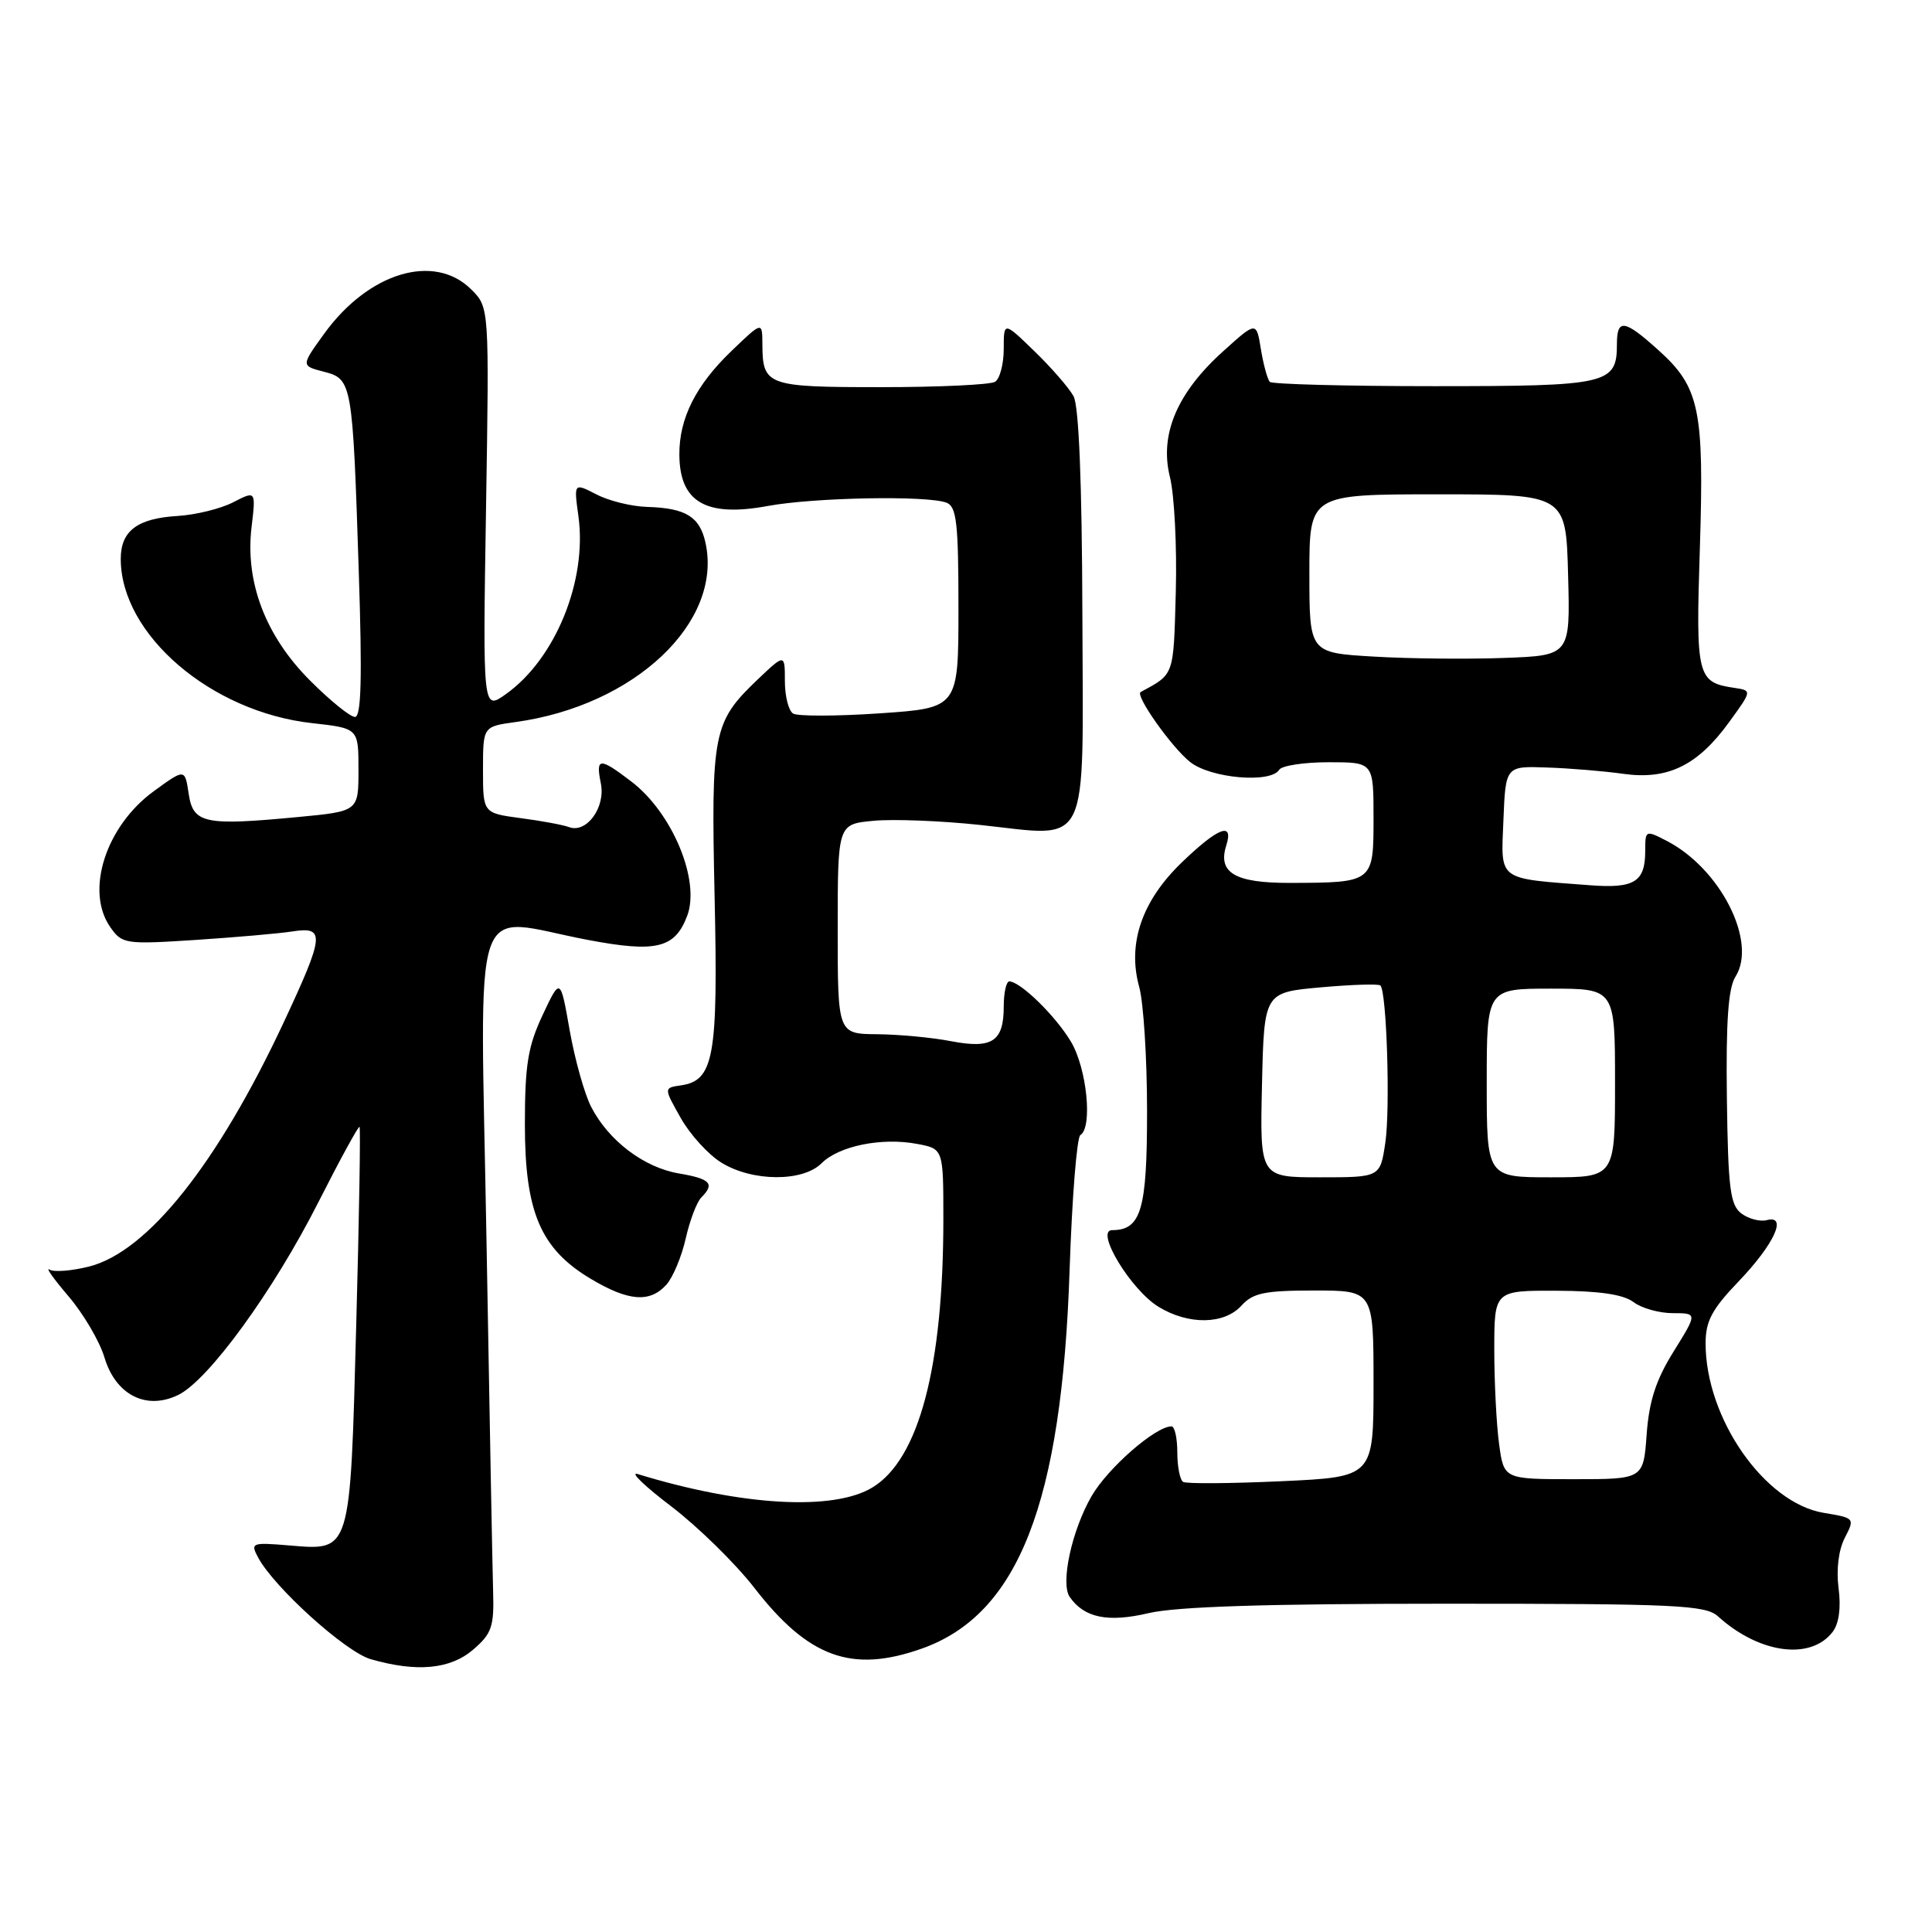 <?xml version="1.0" encoding="UTF-8" standalone="no"?>
<!DOCTYPE svg PUBLIC "-//W3C//DTD SVG 1.1//EN" "http://www.w3.org/Graphics/SVG/1.1/DTD/svg11.dtd" >
<svg xmlns="http://www.w3.org/2000/svg" xmlns:xlink="http://www.w3.org/1999/xlink" version="1.1" viewBox="0 0 256 256">
 <g >
 <path fill="currentColor"
d=" M 62.69 218.59 C 65.17 216.46 65.48 215.54 65.34 210.84 C 65.25 207.90 64.86 186.94 64.46 164.25 C 63.64 117.04 62.12 121.55 77.88 124.54 C 86.95 126.26 89.42 125.66 91.05 121.37 C 92.83 116.69 89.10 107.71 83.66 103.56 C 79.41 100.32 78.92 100.35 79.62 103.84 C 80.25 107.01 77.70 110.48 75.38 109.59 C 74.64 109.31 71.77 108.77 69.01 108.41 C 64.00 107.74 64.00 107.74 64.00 102.01 C 64.00 96.27 64.00 96.27 68.28 95.68 C 84.08 93.52 95.80 82.46 93.48 71.91 C 92.72 68.46 90.86 67.32 85.76 67.17 C 83.70 67.11 80.67 66.37 79.03 65.51 C 76.03 63.97 76.03 63.97 76.65 68.44 C 77.81 76.96 73.59 87.31 67.04 91.97 C 63.97 94.16 63.97 94.16 64.40 67.45 C 64.83 40.74 64.83 40.74 62.46 38.37 C 57.56 33.47 48.85 36.08 42.97 44.20 C 39.88 48.47 39.88 48.47 42.90 49.25 C 46.66 50.23 46.72 50.56 47.54 75.75 C 48.00 89.80 47.87 95.00 47.04 95.00 C 46.41 95.00 43.74 92.84 41.10 90.19 C 35.19 84.29 32.47 77.15 33.33 69.87 C 33.91 65.00 33.91 65.00 30.89 66.56 C 29.23 67.41 25.91 68.23 23.51 68.37 C 18.19 68.69 16.00 70.35 16.00 74.06 C 16.00 84.08 27.96 94.34 41.36 95.82 C 47.50 96.50 47.50 96.50 47.50 102.00 C 47.50 107.50 47.50 107.50 39.50 108.26 C 27.07 109.44 25.59 109.13 25.00 105.17 C 24.50 101.84 24.50 101.84 20.40 104.82 C 14.01 109.46 11.25 118.06 14.62 122.86 C 16.17 125.08 16.60 125.15 25.87 124.55 C 31.16 124.20 36.96 123.70 38.75 123.42 C 43.11 122.74 43.00 123.89 37.62 135.41 C 28.83 154.21 19.56 165.85 11.82 167.82 C 9.51 168.40 7.14 168.59 6.56 168.23 C 5.98 167.87 7.12 169.47 9.09 171.78 C 11.06 174.09 13.20 177.73 13.84 179.87 C 15.33 184.84 19.38 186.90 23.61 184.84 C 27.63 182.89 36.26 171.02 42.20 159.27 C 45.05 153.65 47.50 149.17 47.64 149.31 C 47.79 149.46 47.59 161.30 47.20 175.64 C 46.39 205.93 46.53 205.46 38.35 204.78 C 33.33 204.36 33.16 204.43 34.21 206.39 C 36.33 210.35 45.79 218.89 49.12 219.85 C 55.23 221.61 59.66 221.19 62.69 218.59 Z  M 122.11 218.46 C 134.95 213.93 140.71 199.19 141.73 168.21 C 142.05 158.71 142.69 150.69 143.15 150.41 C 144.81 149.38 144.01 141.52 141.89 138.00 C 139.84 134.59 135.26 130.11 133.75 130.04 C 133.34 130.02 133.00 131.52 133.00 133.38 C 133.00 138.01 131.47 139.01 126.00 137.96 C 123.53 137.48 119.14 137.07 116.25 137.04 C 111.00 137.00 111.00 137.00 111.00 123.10 C 111.00 109.20 111.00 109.20 115.75 108.76 C 118.36 108.51 124.68 108.76 129.78 109.30 C 144.65 110.88 143.51 113.22 143.42 81.39 C 143.37 64.00 142.96 53.79 142.25 52.50 C 141.65 51.40 139.32 48.72 137.08 46.55 C 133.00 42.59 133.00 42.59 133.00 46.24 C 133.00 48.24 132.48 50.20 131.85 50.59 C 131.22 50.98 124.42 51.30 116.75 51.30 C 101.57 51.30 101.04 51.11 101.02 45.55 C 101.00 42.59 101.00 42.59 96.88 46.55 C 92.21 51.04 89.99 55.44 90.02 60.22 C 90.04 66.53 93.52 68.56 101.71 67.05 C 107.86 65.91 122.87 65.63 125.42 66.61 C 126.75 67.12 127.00 69.31 127.00 80.51 C 127.00 93.81 127.00 93.81 116.59 94.52 C 110.86 94.91 105.69 94.92 105.09 94.55 C 104.49 94.18 104.00 92.25 104.00 90.24 C 104.00 86.61 104.00 86.61 100.38 90.05 C 94.48 95.68 94.21 97.05 94.69 118.90 C 95.16 140.07 94.60 143.19 90.20 143.82 C 87.95 144.15 87.95 144.15 90.19 148.12 C 91.42 150.31 93.84 152.98 95.58 154.05 C 99.68 156.59 106.37 156.63 108.86 154.14 C 111.16 151.84 116.83 150.69 121.50 151.57 C 125.00 152.22 125.00 152.22 125.00 161.54 C 125.00 181.12 121.77 193.34 115.61 197.09 C 110.45 200.24 98.28 199.55 84.50 195.32 C 83.40 194.98 85.40 196.91 88.94 199.60 C 92.48 202.30 97.43 207.15 99.94 210.38 C 107.11 219.64 112.85 221.73 122.11 218.46 Z  M 242.83 216.24 C 243.68 215.13 243.96 213.03 243.62 210.44 C 243.30 207.97 243.62 205.36 244.45 203.76 C 245.79 201.17 245.76 201.14 241.65 200.46 C 233.82 199.16 226.00 187.95 226.00 178.00 C 226.00 175.06 226.84 173.48 230.35 169.82 C 235.08 164.88 236.90 160.95 234.12 161.67 C 233.23 161.91 231.71 161.51 230.75 160.80 C 229.26 159.68 228.98 157.52 228.82 145.50 C 228.69 135.34 229.00 130.93 229.96 129.41 C 232.88 124.80 227.97 115.10 220.85 111.42 C 218.04 109.97 218.00 109.99 218.00 112.77 C 218.00 116.85 216.56 117.75 210.70 117.30 C 198.29 116.36 198.88 116.81 199.21 108.70 C 199.50 101.50 199.50 101.50 205.00 101.70 C 208.03 101.80 212.58 102.18 215.12 102.54 C 221.00 103.36 224.95 101.43 229.10 95.71 C 232.16 91.50 232.16 91.50 229.83 91.15 C 224.87 90.42 224.69 89.70 225.24 72.65 C 225.82 54.29 225.21 51.33 219.81 46.45 C 215.24 42.32 214.25 42.17 214.25 45.59 C 214.25 50.91 213.11 51.17 190.05 51.17 C 178.38 51.17 168.58 50.91 168.26 50.60 C 167.95 50.28 167.42 48.35 167.08 46.30 C 166.48 42.57 166.48 42.57 162.08 46.54 C 155.96 52.05 153.62 57.58 155.02 63.20 C 155.61 65.57 155.96 72.40 155.80 78.39 C 155.49 89.67 155.64 89.26 151.14 91.70 C 150.36 92.12 155.28 99.07 157.71 100.98 C 160.45 103.14 168.37 103.82 169.50 102.00 C 169.84 101.45 172.79 101.00 176.06 101.00 C 182.00 101.00 182.00 101.00 182.00 108.38 C 182.00 116.96 182.00 116.96 170.87 116.99 C 163.65 117.00 161.34 115.65 162.48 112.05 C 163.51 108.83 161.44 109.61 156.62 114.25 C 151.30 119.36 149.36 125.03 150.95 130.77 C 151.52 132.82 151.99 140.21 151.99 147.18 C 152.00 160.31 151.21 163.00 147.36 163.00 C 145.05 163.00 149.83 170.90 153.50 173.15 C 157.47 175.59 162.22 175.52 164.50 173.00 C 166.02 171.32 167.58 171.00 174.15 171.00 C 182.00 171.00 182.00 171.00 182.00 183.35 C 182.00 195.71 182.00 195.71 169.77 196.27 C 163.04 196.58 157.19 196.62 156.77 196.36 C 156.35 196.10 156.00 194.33 156.00 192.44 C 156.00 190.55 155.65 189.00 155.23 189.00 C 153.11 189.00 146.78 194.53 144.63 198.26 C 142.01 202.81 140.50 209.80 141.74 211.60 C 143.66 214.37 146.80 215.02 152.19 213.75 C 155.89 212.88 167.83 212.50 191.65 212.50 C 222.23 212.50 225.98 212.68 227.65 214.18 C 233.09 219.11 239.92 220.04 242.83 216.24 Z  M 88.29 170.24 C 89.17 169.26 90.32 166.51 90.86 164.11 C 91.40 161.72 92.33 159.27 92.92 158.68 C 94.75 156.85 94.15 156.20 89.97 155.49 C 85.34 154.71 80.65 151.16 78.34 146.68 C 77.46 144.99 76.18 140.43 75.49 136.55 C 74.25 129.50 74.25 129.50 71.90 134.50 C 69.95 138.65 69.55 141.11 69.55 149.00 C 69.55 160.60 71.62 165.46 78.24 169.43 C 83.26 172.43 86.09 172.66 88.29 170.24 Z  M 198.64 191.36 C 198.29 188.81 198.00 183.18 198.00 178.86 C 198.00 171.00 198.00 171.00 206.25 171.03 C 211.91 171.05 215.11 171.52 216.44 172.53 C 217.51 173.34 219.85 174.00 221.65 174.00 C 224.92 174.00 224.92 174.00 221.77 179.07 C 219.42 182.84 218.51 185.65 218.19 190.07 C 217.76 196.00 217.76 196.00 208.52 196.00 C 199.27 196.00 199.27 196.00 198.64 191.36 Z  M 167.22 143.75 C 167.50 131.50 167.50 131.50 175.00 130.83 C 179.12 130.46 182.68 130.35 182.91 130.58 C 183.75 131.41 184.23 146.97 183.56 151.43 C 182.88 156.00 182.88 156.00 174.91 156.00 C 166.94 156.00 166.94 156.00 167.22 143.75 Z  M 197.00 143.50 C 197.00 131.00 197.00 131.00 205.50 131.00 C 214.00 131.00 214.00 131.00 214.00 143.50 C 214.00 156.00 214.00 156.00 205.50 156.00 C 197.00 156.00 197.00 156.00 197.00 143.50 Z  M 182.00 87.00 C 173.50 86.50 173.50 86.50 173.50 76.00 C 173.50 65.50 173.50 65.50 190.50 65.50 C 207.50 65.50 207.50 65.50 207.78 76.18 C 208.07 86.86 208.07 86.86 199.28 87.18 C 194.45 87.36 186.68 87.28 182.00 87.00 Z "/>
</g>
</svg>